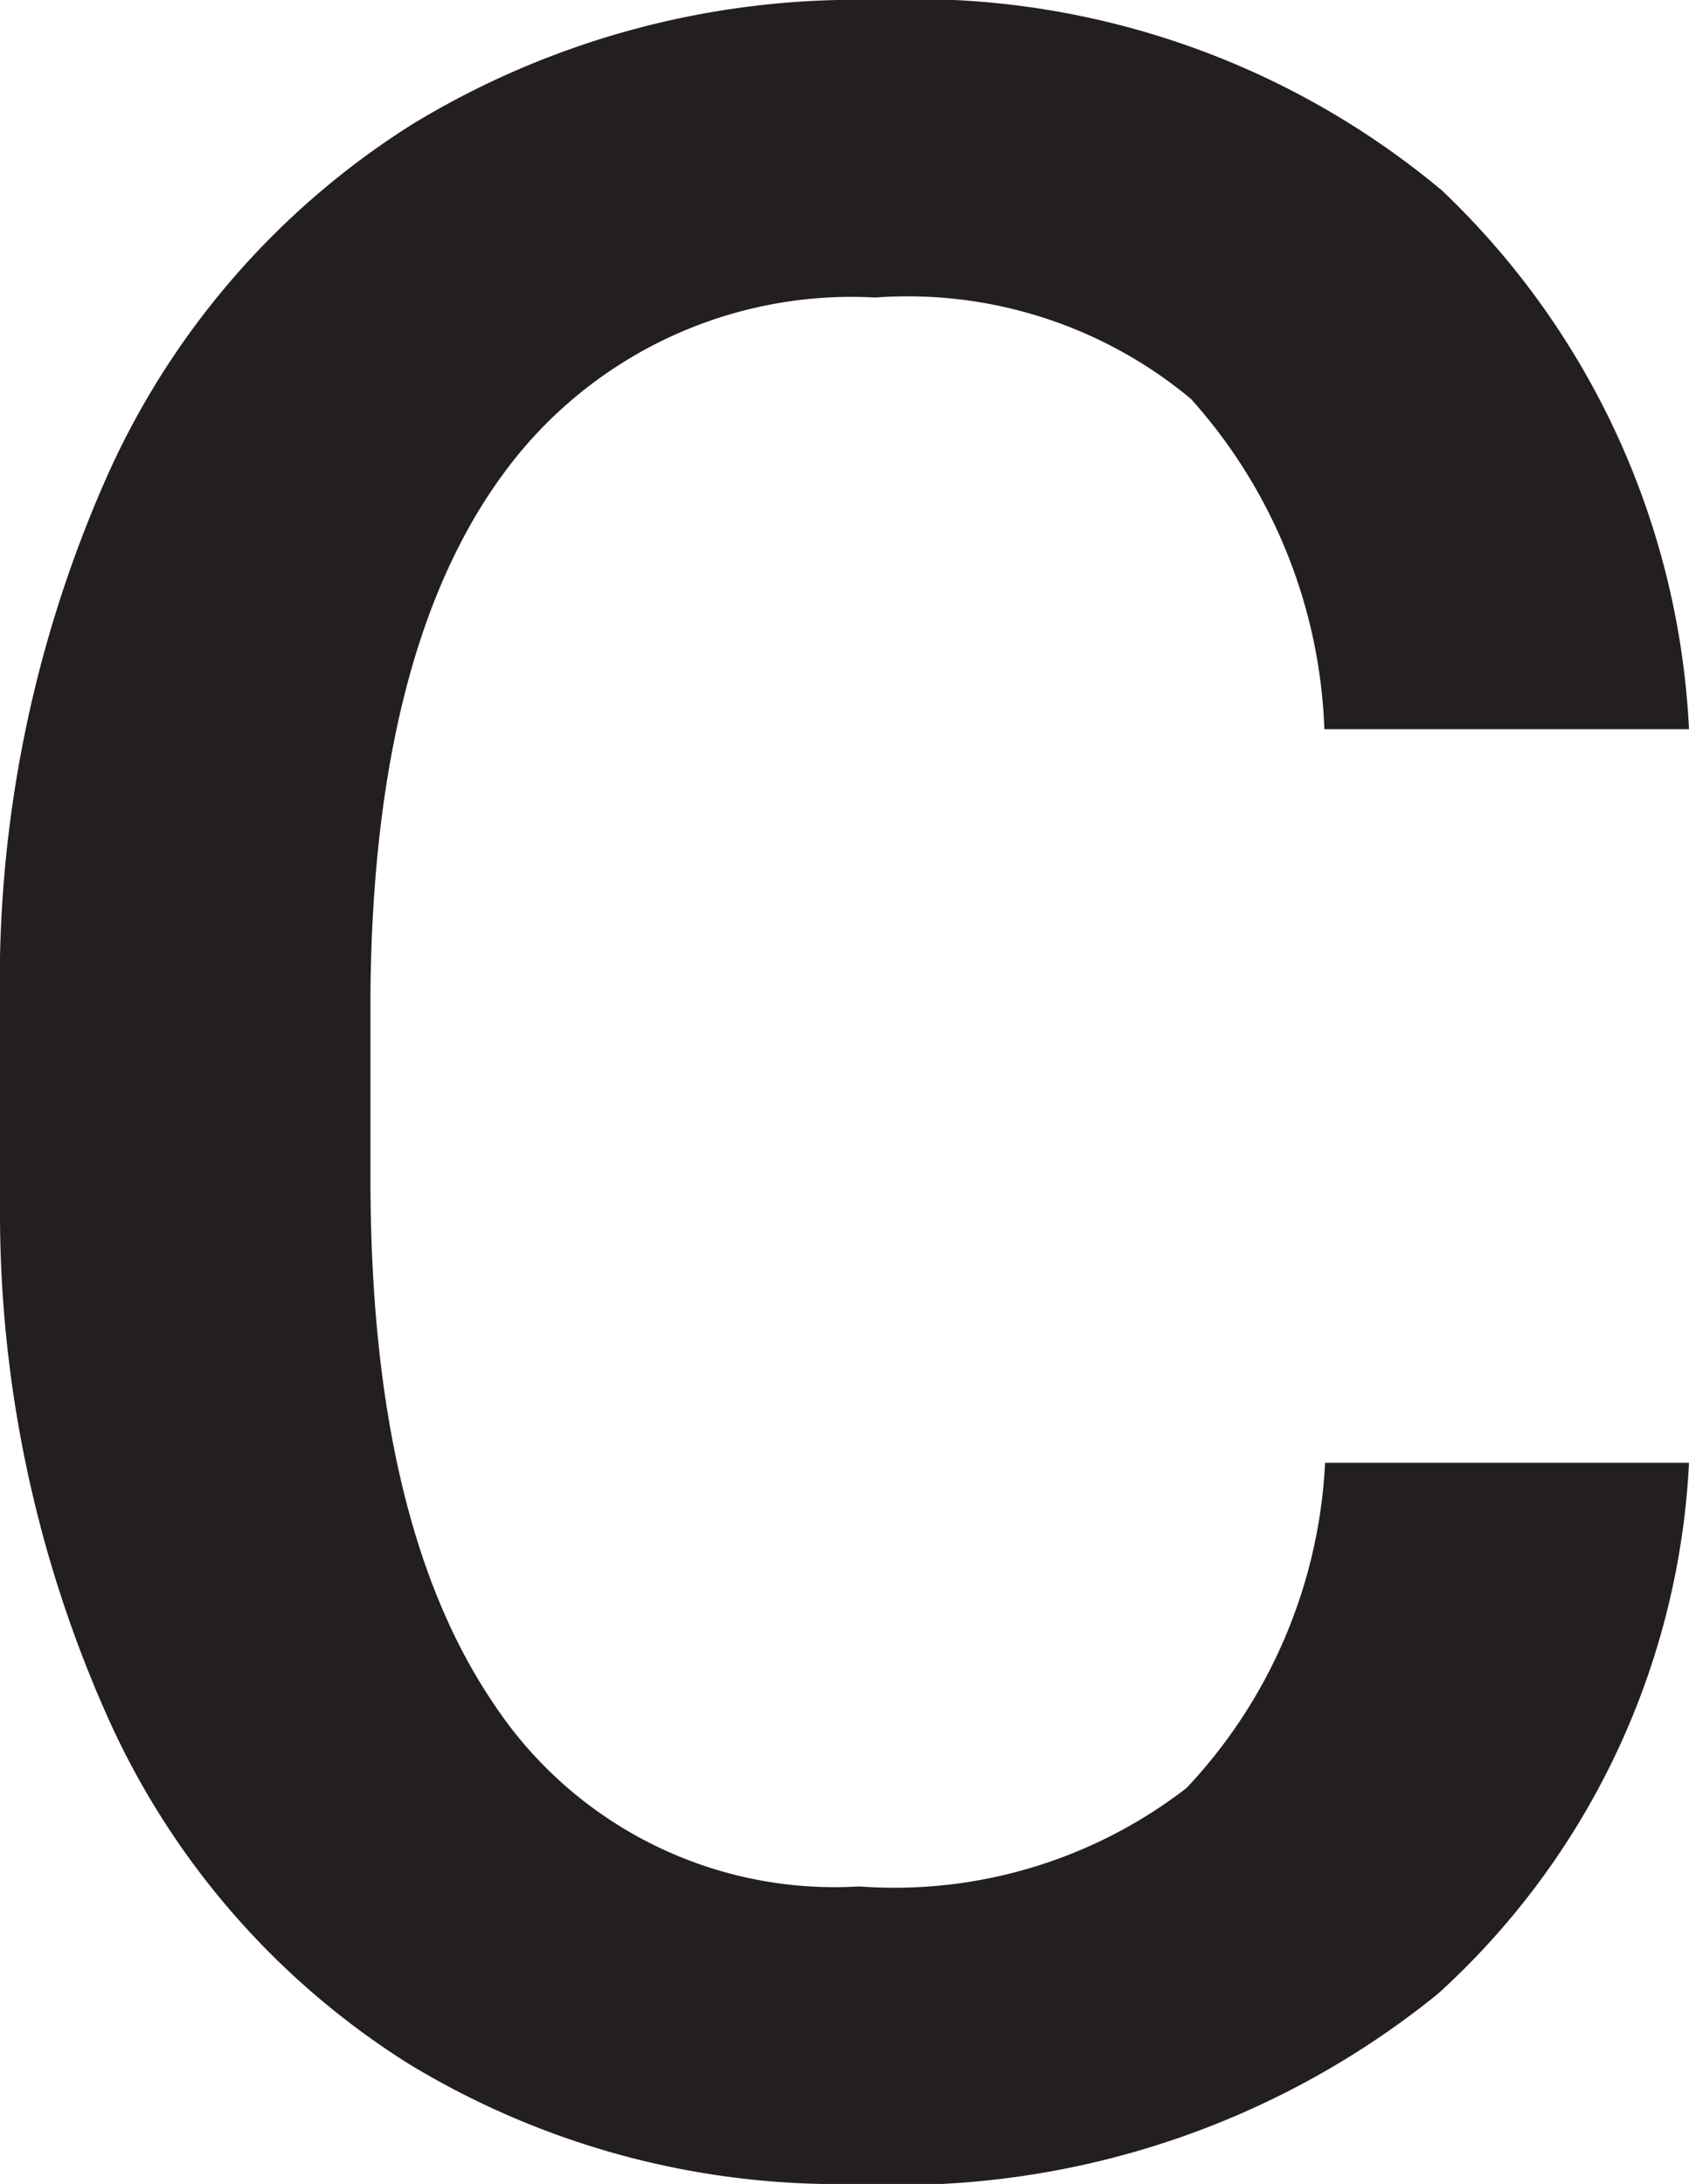 <svg xmlns="http://www.w3.org/2000/svg" viewBox="0 0 23.16 29.95"><defs><style>.cls-1{fill:#231f20;}</style></defs><title>c</title><g id="Layer_2" data-name="Layer 2"><g id="Layer_1-2" data-name="Layer 1"><path class="cls-1" d="M23.16,20.06a10.54,10.54,0,0,1-3.44,7.28,11.75,11.75,0,0,1-8,2.61A11.34,11.34,0,0,1,5.6,28.3a10.84,10.84,0,0,1-4.1-4.7A16.94,16.94,0,0,1,0,16.54V13.81A17.08,17.08,0,0,1,1.46,6.55,11,11,0,0,1,5.66,1.7,11.71,11.71,0,0,1,12,0a11.27,11.27,0,0,1,7.77,2.61A10.92,10.92,0,0,1,23.16,10h-5a7.16,7.16,0,0,0-1.83-4.53A6.07,6.07,0,0,0,12,4.08,5.91,5.91,0,0,0,6.9,6.5Q5.13,8.91,5.08,13.58v2.59q0,4.72,1.7,7.21a5.6,5.6,0,0,0,5,2.49,6.55,6.55,0,0,0,4.49-1.35,7,7,0,0,0,1.9-4.46Z"/></g></g></svg>